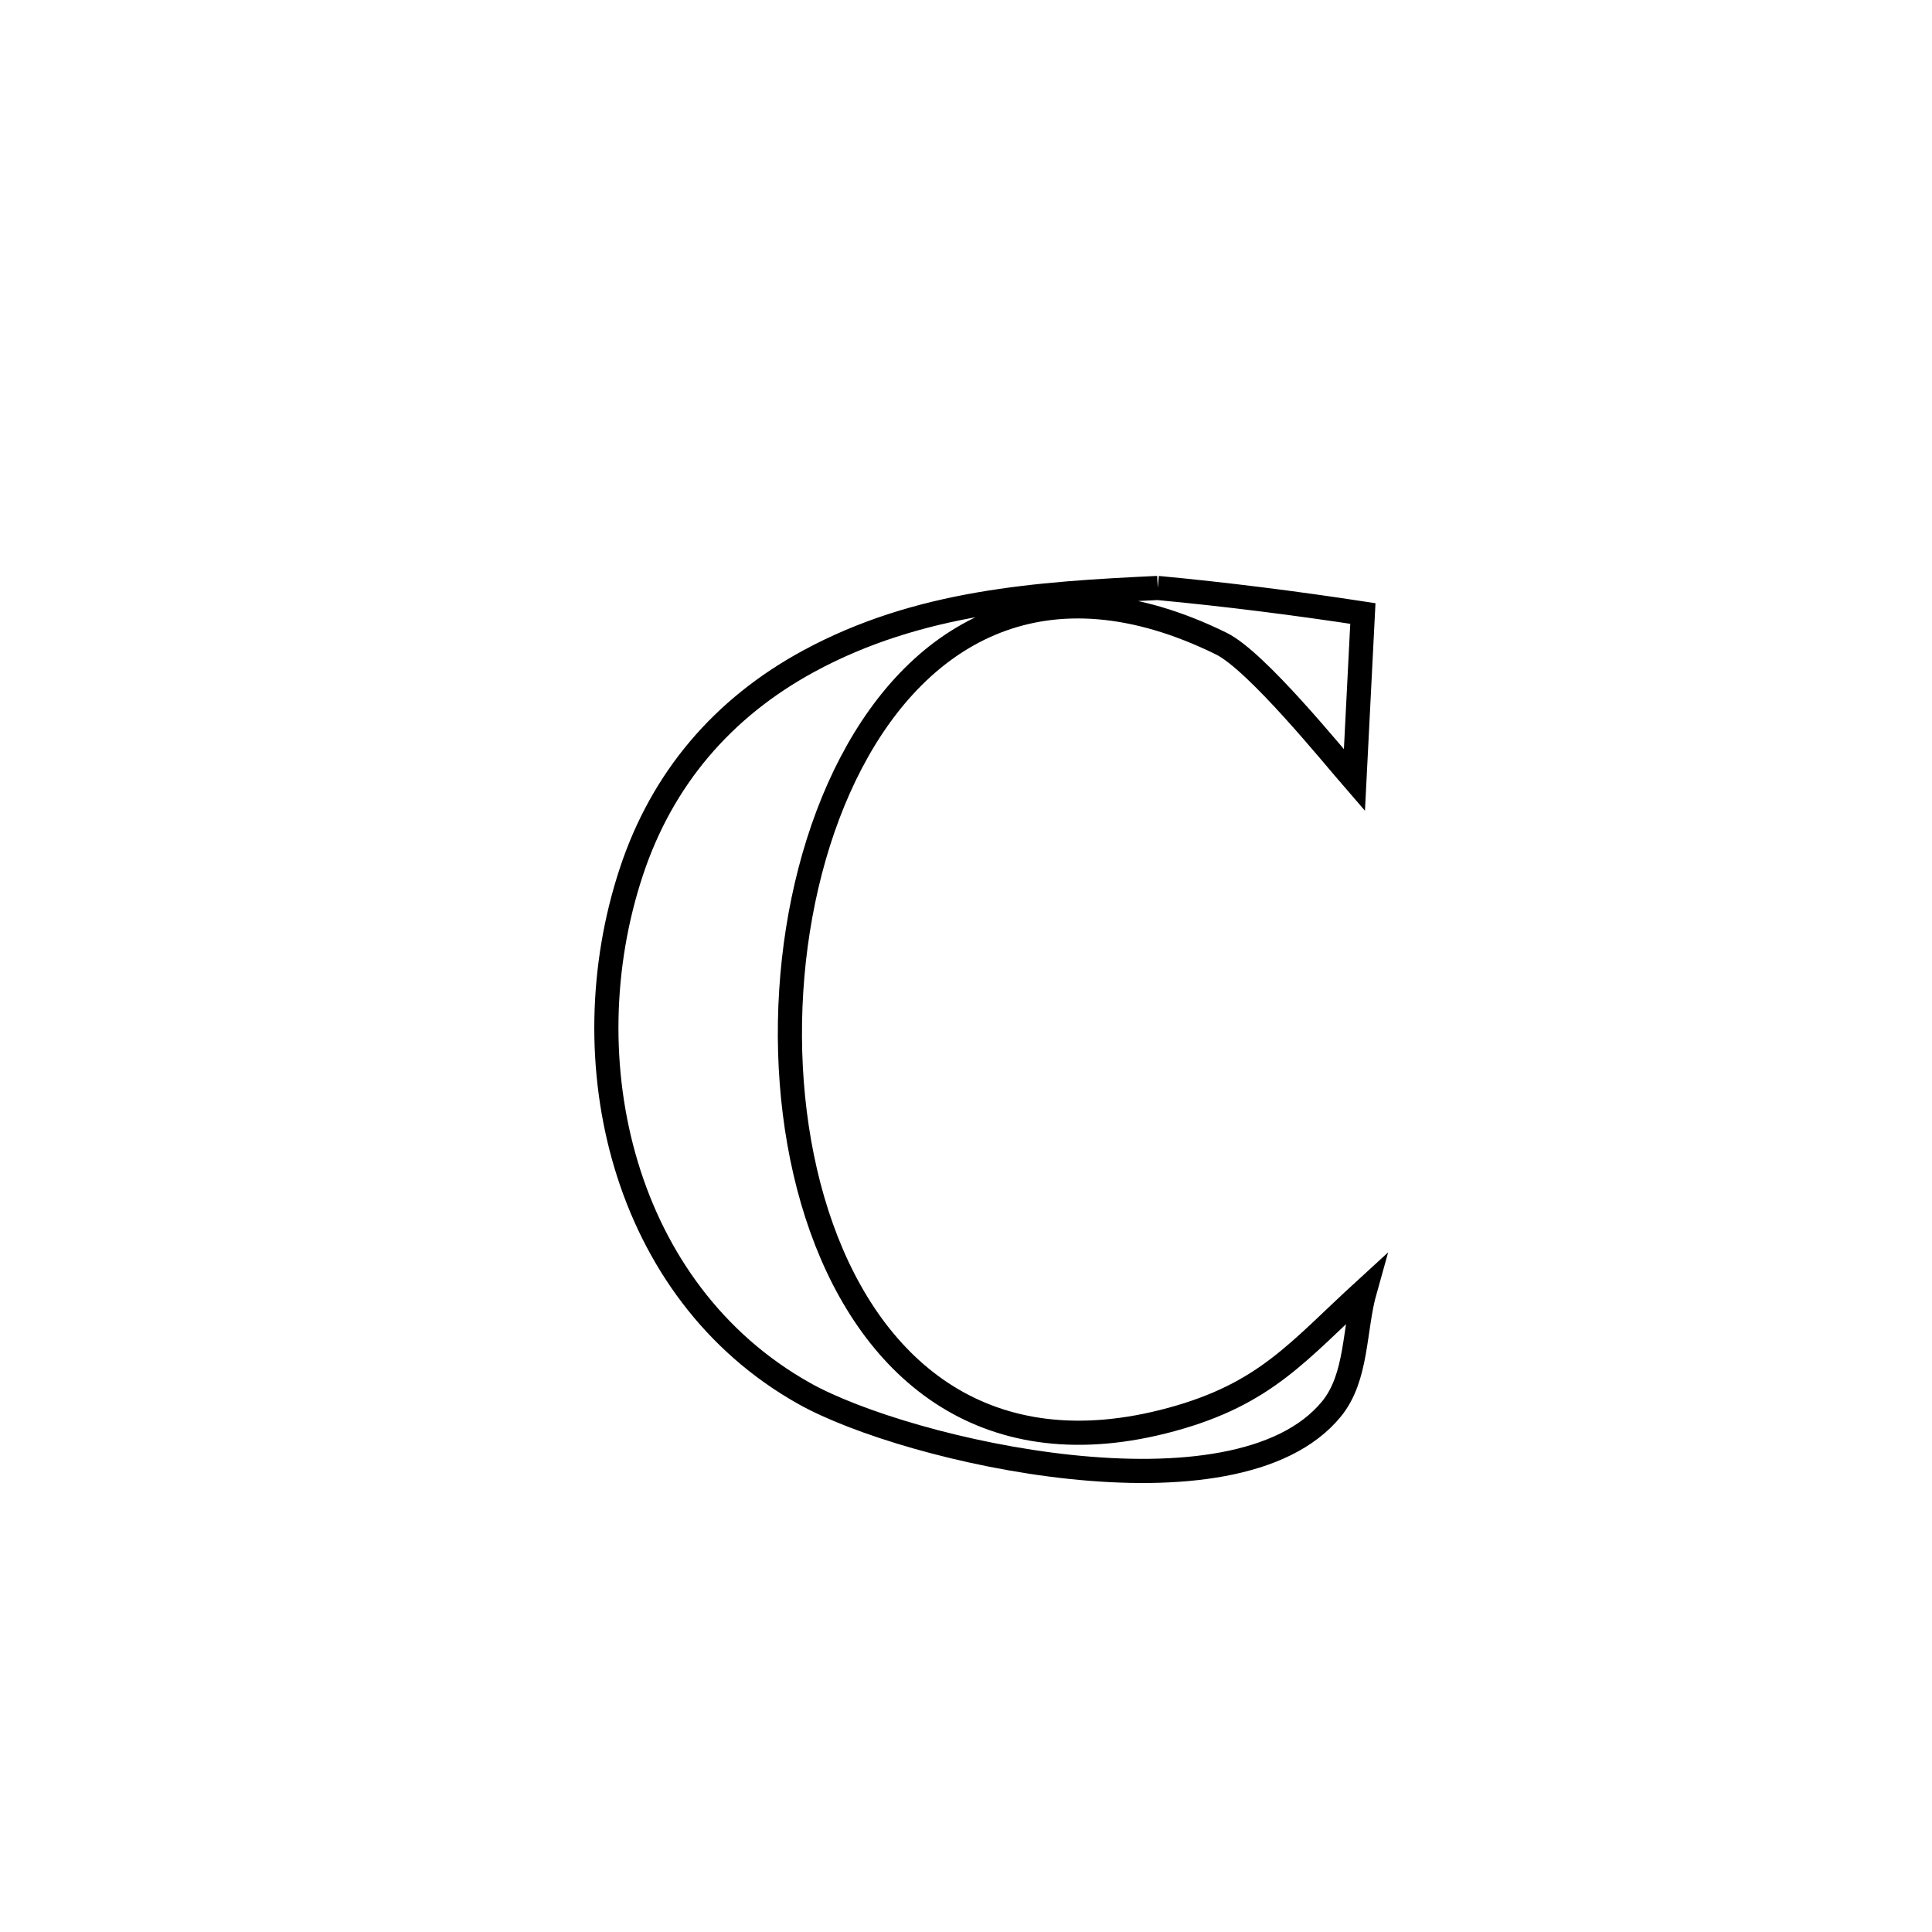 <svg xmlns="http://www.w3.org/2000/svg" viewBox="0.0 0.0 24.0 24.0" height="200px" width="200px"><path fill="none" stroke="black" stroke-width=".3" stroke-opacity="1.0"  filling="0" d="M14.382 7.304 L14.382 7.304 C15.234 7.384 16.084 7.492 16.93 7.621 L16.93 7.621 C16.895 8.311 16.86 9.001 16.825 9.691 L16.825 9.691 C16.551 9.375 15.607 8.209 15.171 7.995 C12.986 6.921 11.426 7.843 10.572 9.478 C9.717 11.114 9.568 13.465 10.205 15.251 C10.842 17.036 12.265 18.257 14.554 17.633 C15.727 17.313 16.124 16.785 16.957 16.023 L16.957 16.023 C16.818 16.517 16.864 17.108 16.539 17.504 C15.347 18.958 11.276 18.032 9.99 17.31 C7.735 16.045 7.066 13.176 7.843 10.829 C8.225 9.674 8.977 8.794 10.045 8.214 C11.412 7.472 12.881 7.375 14.382 7.304 L14.382 7.304"></path></svg>